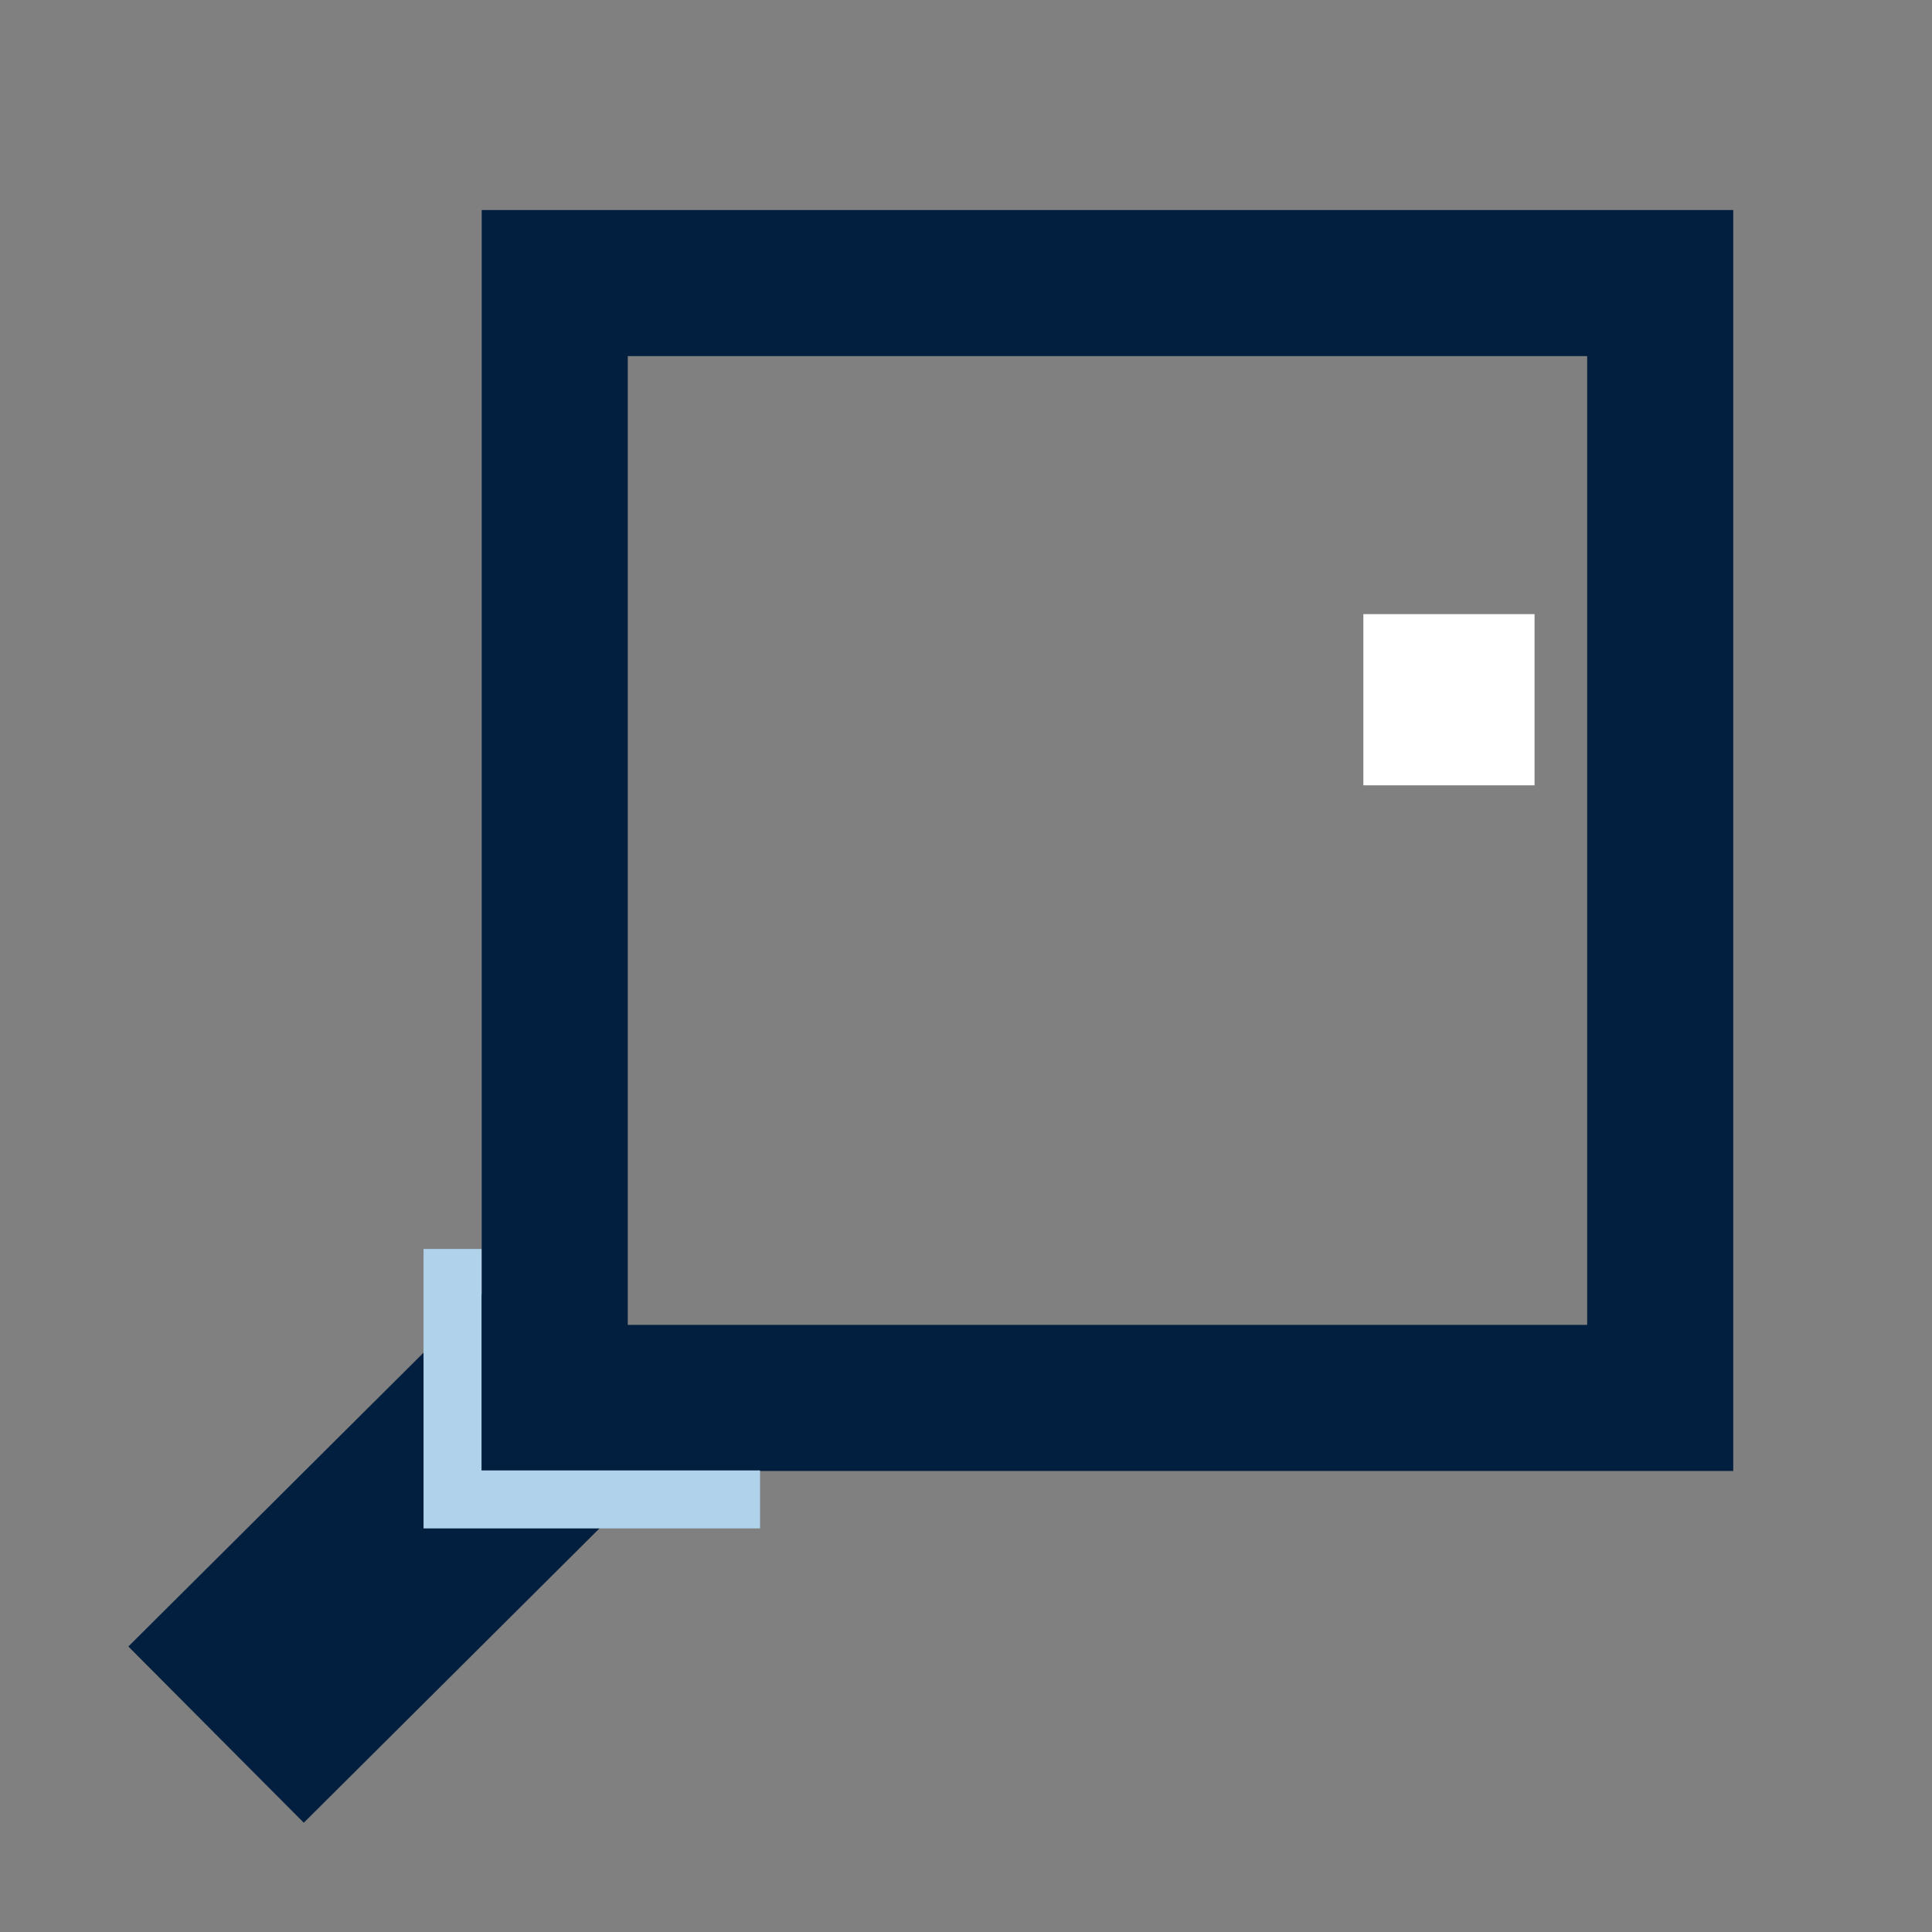 <?xml version="1.0" encoding="UTF-8" standalone="no"?>
<!-- Created with Inkscape (http://www.inkscape.org/) -->

<svg
   width="500"
   height="500"
   viewBox="0 0 132.292 132.292"
   version="1.1"
   id="svg843"
   inkscape:version="1.1.1 (3bf5ae0d25, 2021-09-20)"
   sodipodi:docname="analiza.svg"
   xmlns:inkscape="http://www.inkscape.org/namespaces/inkscape"
   xmlns:sodipodi="http://sodipodi.sourceforge.net/DTD/sodipodi-0.dtd"
   xmlns="http://www.w3.org/2000/svg"
   xmlns:svg="http://www.w3.org/2000/svg">
  <rect x="0" y="0" width="132.292" height="132.292" fill="#808080" stroke="none"/>
  <sodipodi:namedview
     id="namedview845"
     pagecolor="#ffffff"
     bordercolor="#666666"
     borderopacity="1.0"
     inkscape:pageshadow="2"
     inkscape:pageopacity="0.0"
     inkscape:pagecheckerboard="0"
     inkscape:document-units="mm"
     showgrid="false"
     units="px"
     height="500px"
     inkscape:zoom="1.4823793"
     inkscape:cx="172.35805"
     inkscape:cy="348.42634"
     inkscape:window-width="1920"
     inkscape:window-height="1017"
     inkscape:window-x="-8"
     inkscape:window-y="-8"
     inkscape:window-maximized="1"
     inkscape:current-layer="layer1" />
  <defs
     id="defs840" />
  <g
     inkscape:label="Sloj 1"
     inkscape:groupmode="layer"
     id="layer1">
    <g
       inkscape:label="Sloj 1"
       id="g2418"
       transform="matrix(-0.99,0,0,0.99,4.646,23.917)">
      <path
         id="path2416"
         style="fill:none;stroke:#021f40;stroke-width:10.104;stroke-miterlimit:4;stroke-dasharray:none"
         d="M -110.137,-4.58 V 72.53 h 62.397 14.064 V -4.58 Z"
         sodipodi:nodetypes="cccccc" />
    </g>
    <path
       style="fill:#021f40;fill-opacity:1;stroke:#021f40;stroke-width:17.027;stroke-linecap:butt;stroke-linejoin:miter;stroke-miterlimit:4;stroke-dasharray:none;stroke-opacity:1"
       d="M 41.5,92.195 14.795,118.777"
       id="path1068"
       sodipodi:nodetypes="cc" />
    <rect
       style="fill:#ffffff;fill-opacity:1;stroke:none;stroke-width:17.027;stroke-miterlimit:4;stroke-dasharray:none"
       id="rect10694"
       width="11.722"
       height="11.722"
       x="-105.077"
       y="42.052"
       transform="scale(-1,1)" />
    <path
       style="fill:none;stroke:#b0d2eb;stroke-width:3.971;stroke-linecap:butt;stroke-linejoin:miter;stroke-miterlimit:4;stroke-dasharray:none;stroke-opacity:1"
       d="M 30.987,85.522 V 102.671 H 52.043"
       id="path1155" />
  </g>
</svg>
